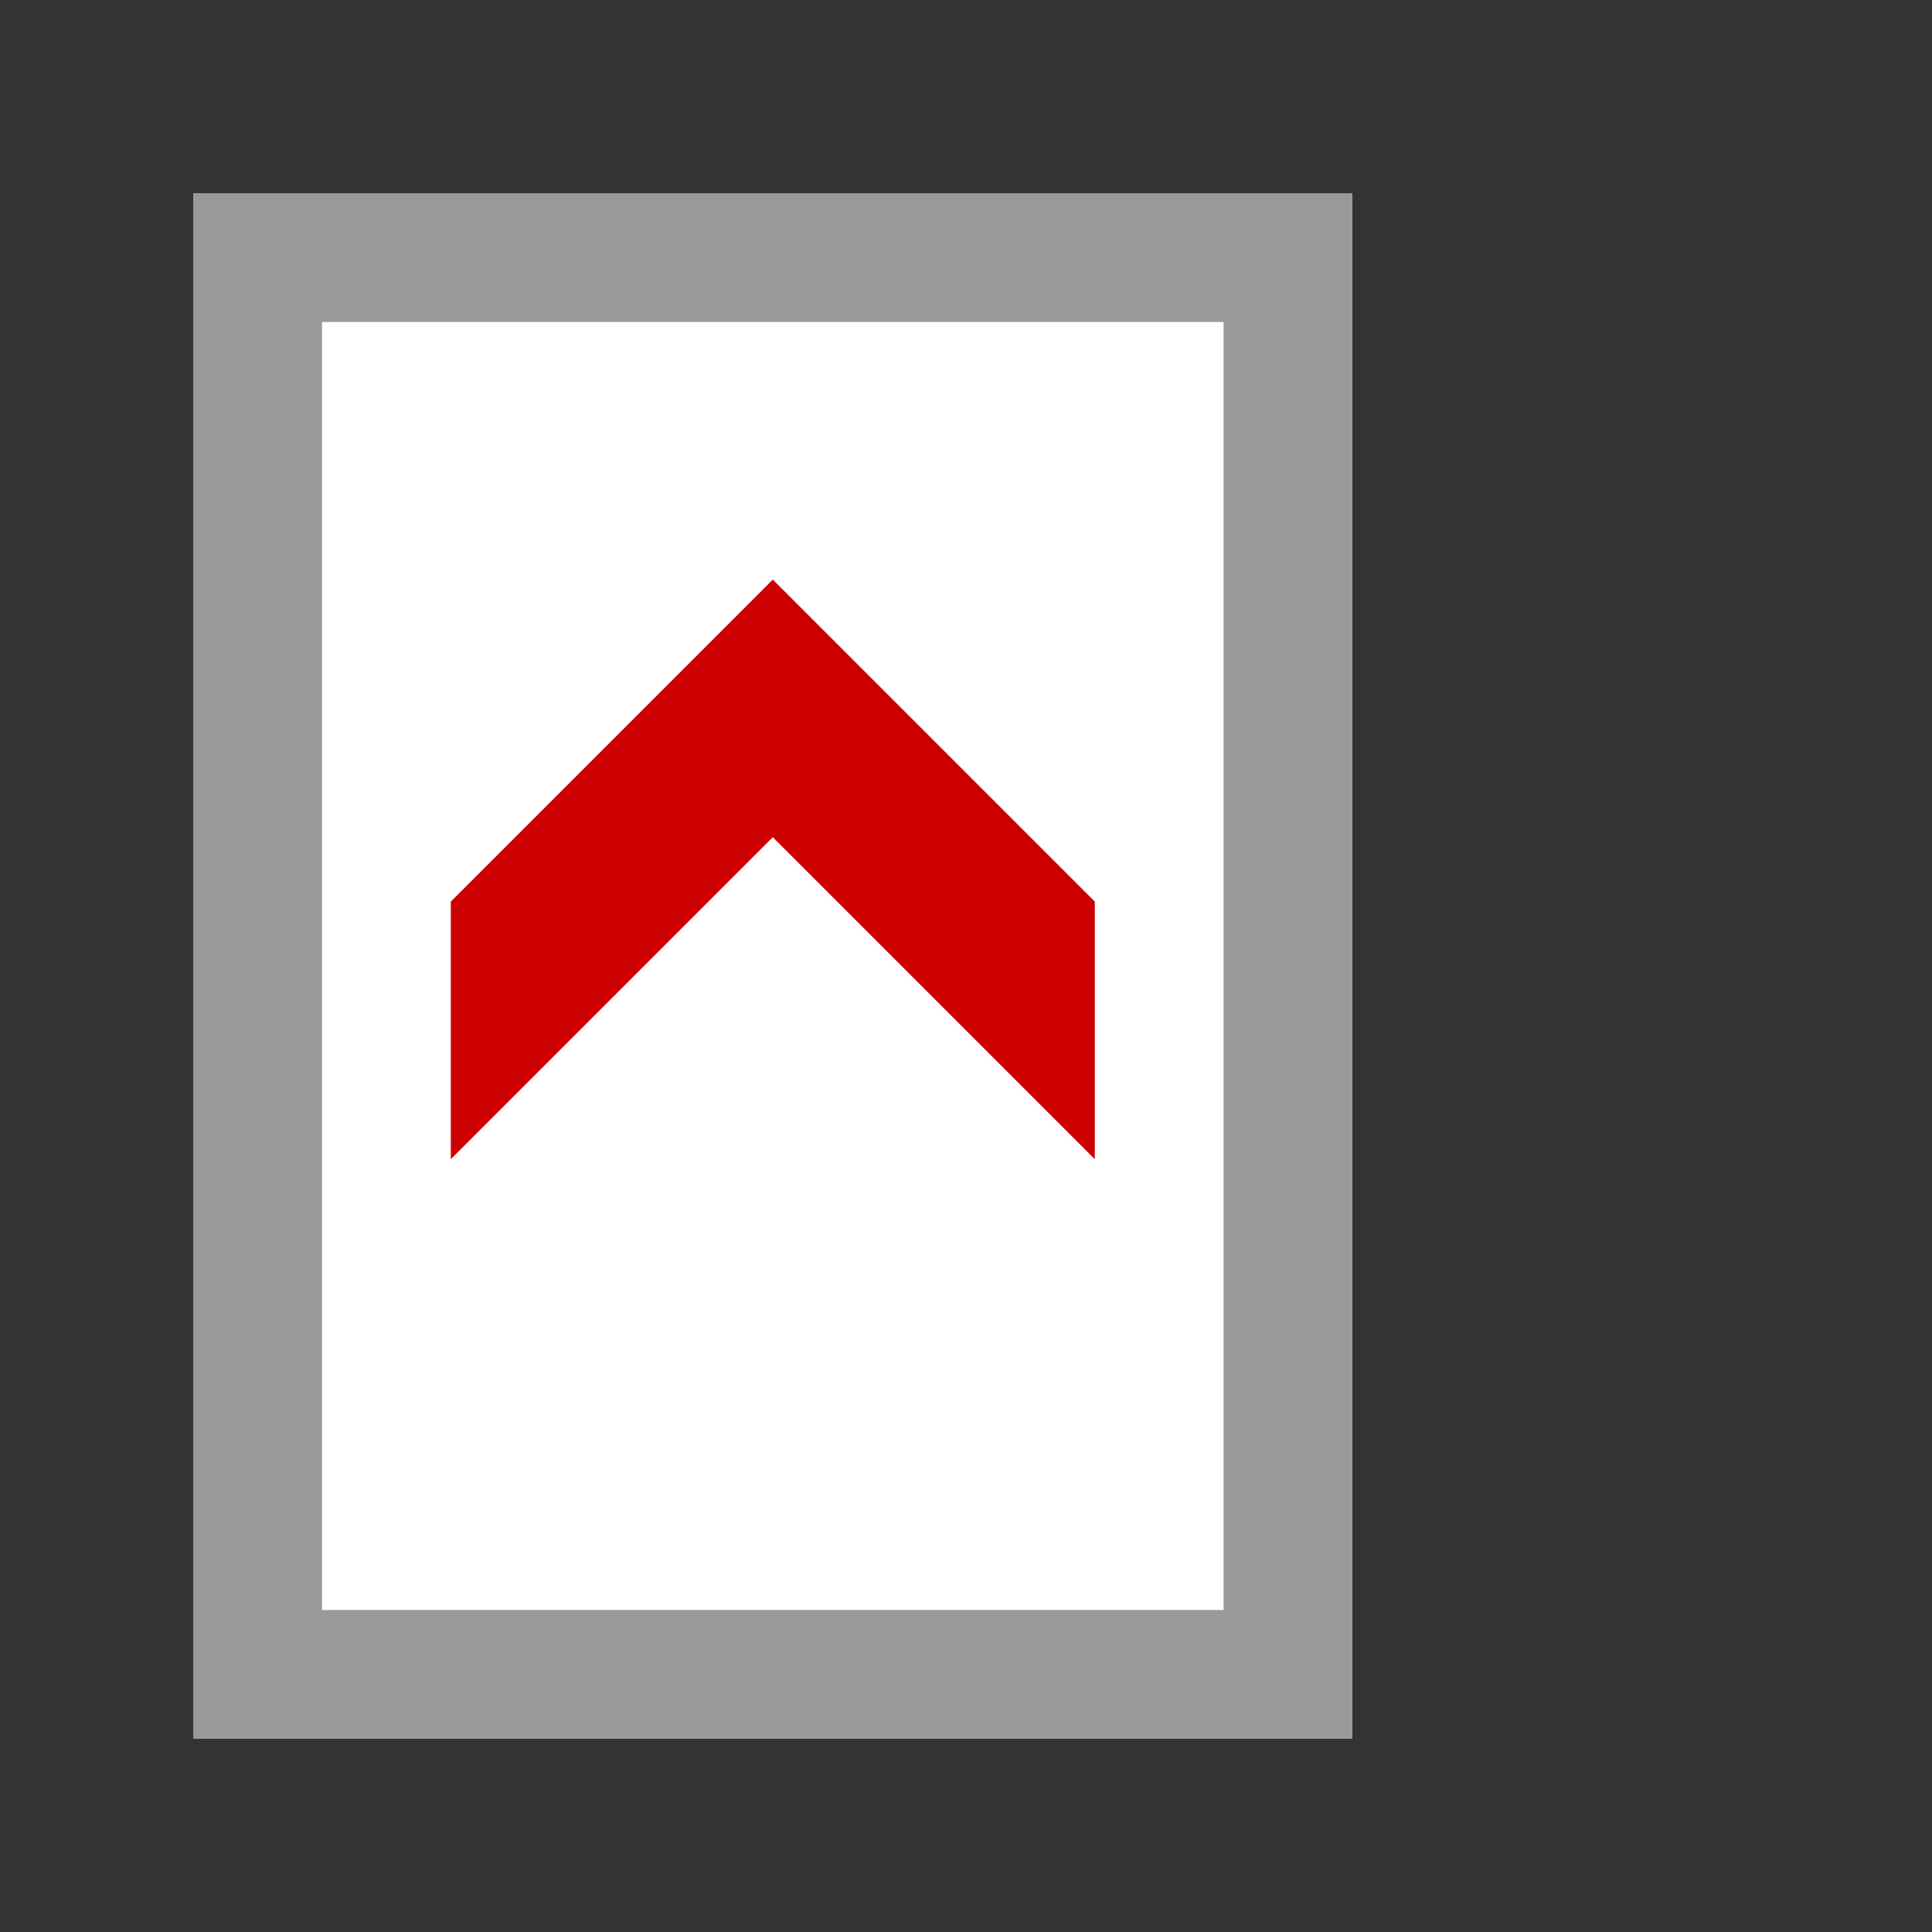 <svg version="1.1" xmlns="http://www.w3.org/2000/svg" viewBox="0 0 15 15">
<rect x="0" y="0" width="15" height="15" fill="#333333" stroke="none"/>
<path d="M2,2H10V13H2Z" stroke="#999" fill="#FFF"/>
<path d="M3.5,7L6,4.5L8.5,7V9L6,6.5L3.5,9Z" fill="#C00"/>
</svg>